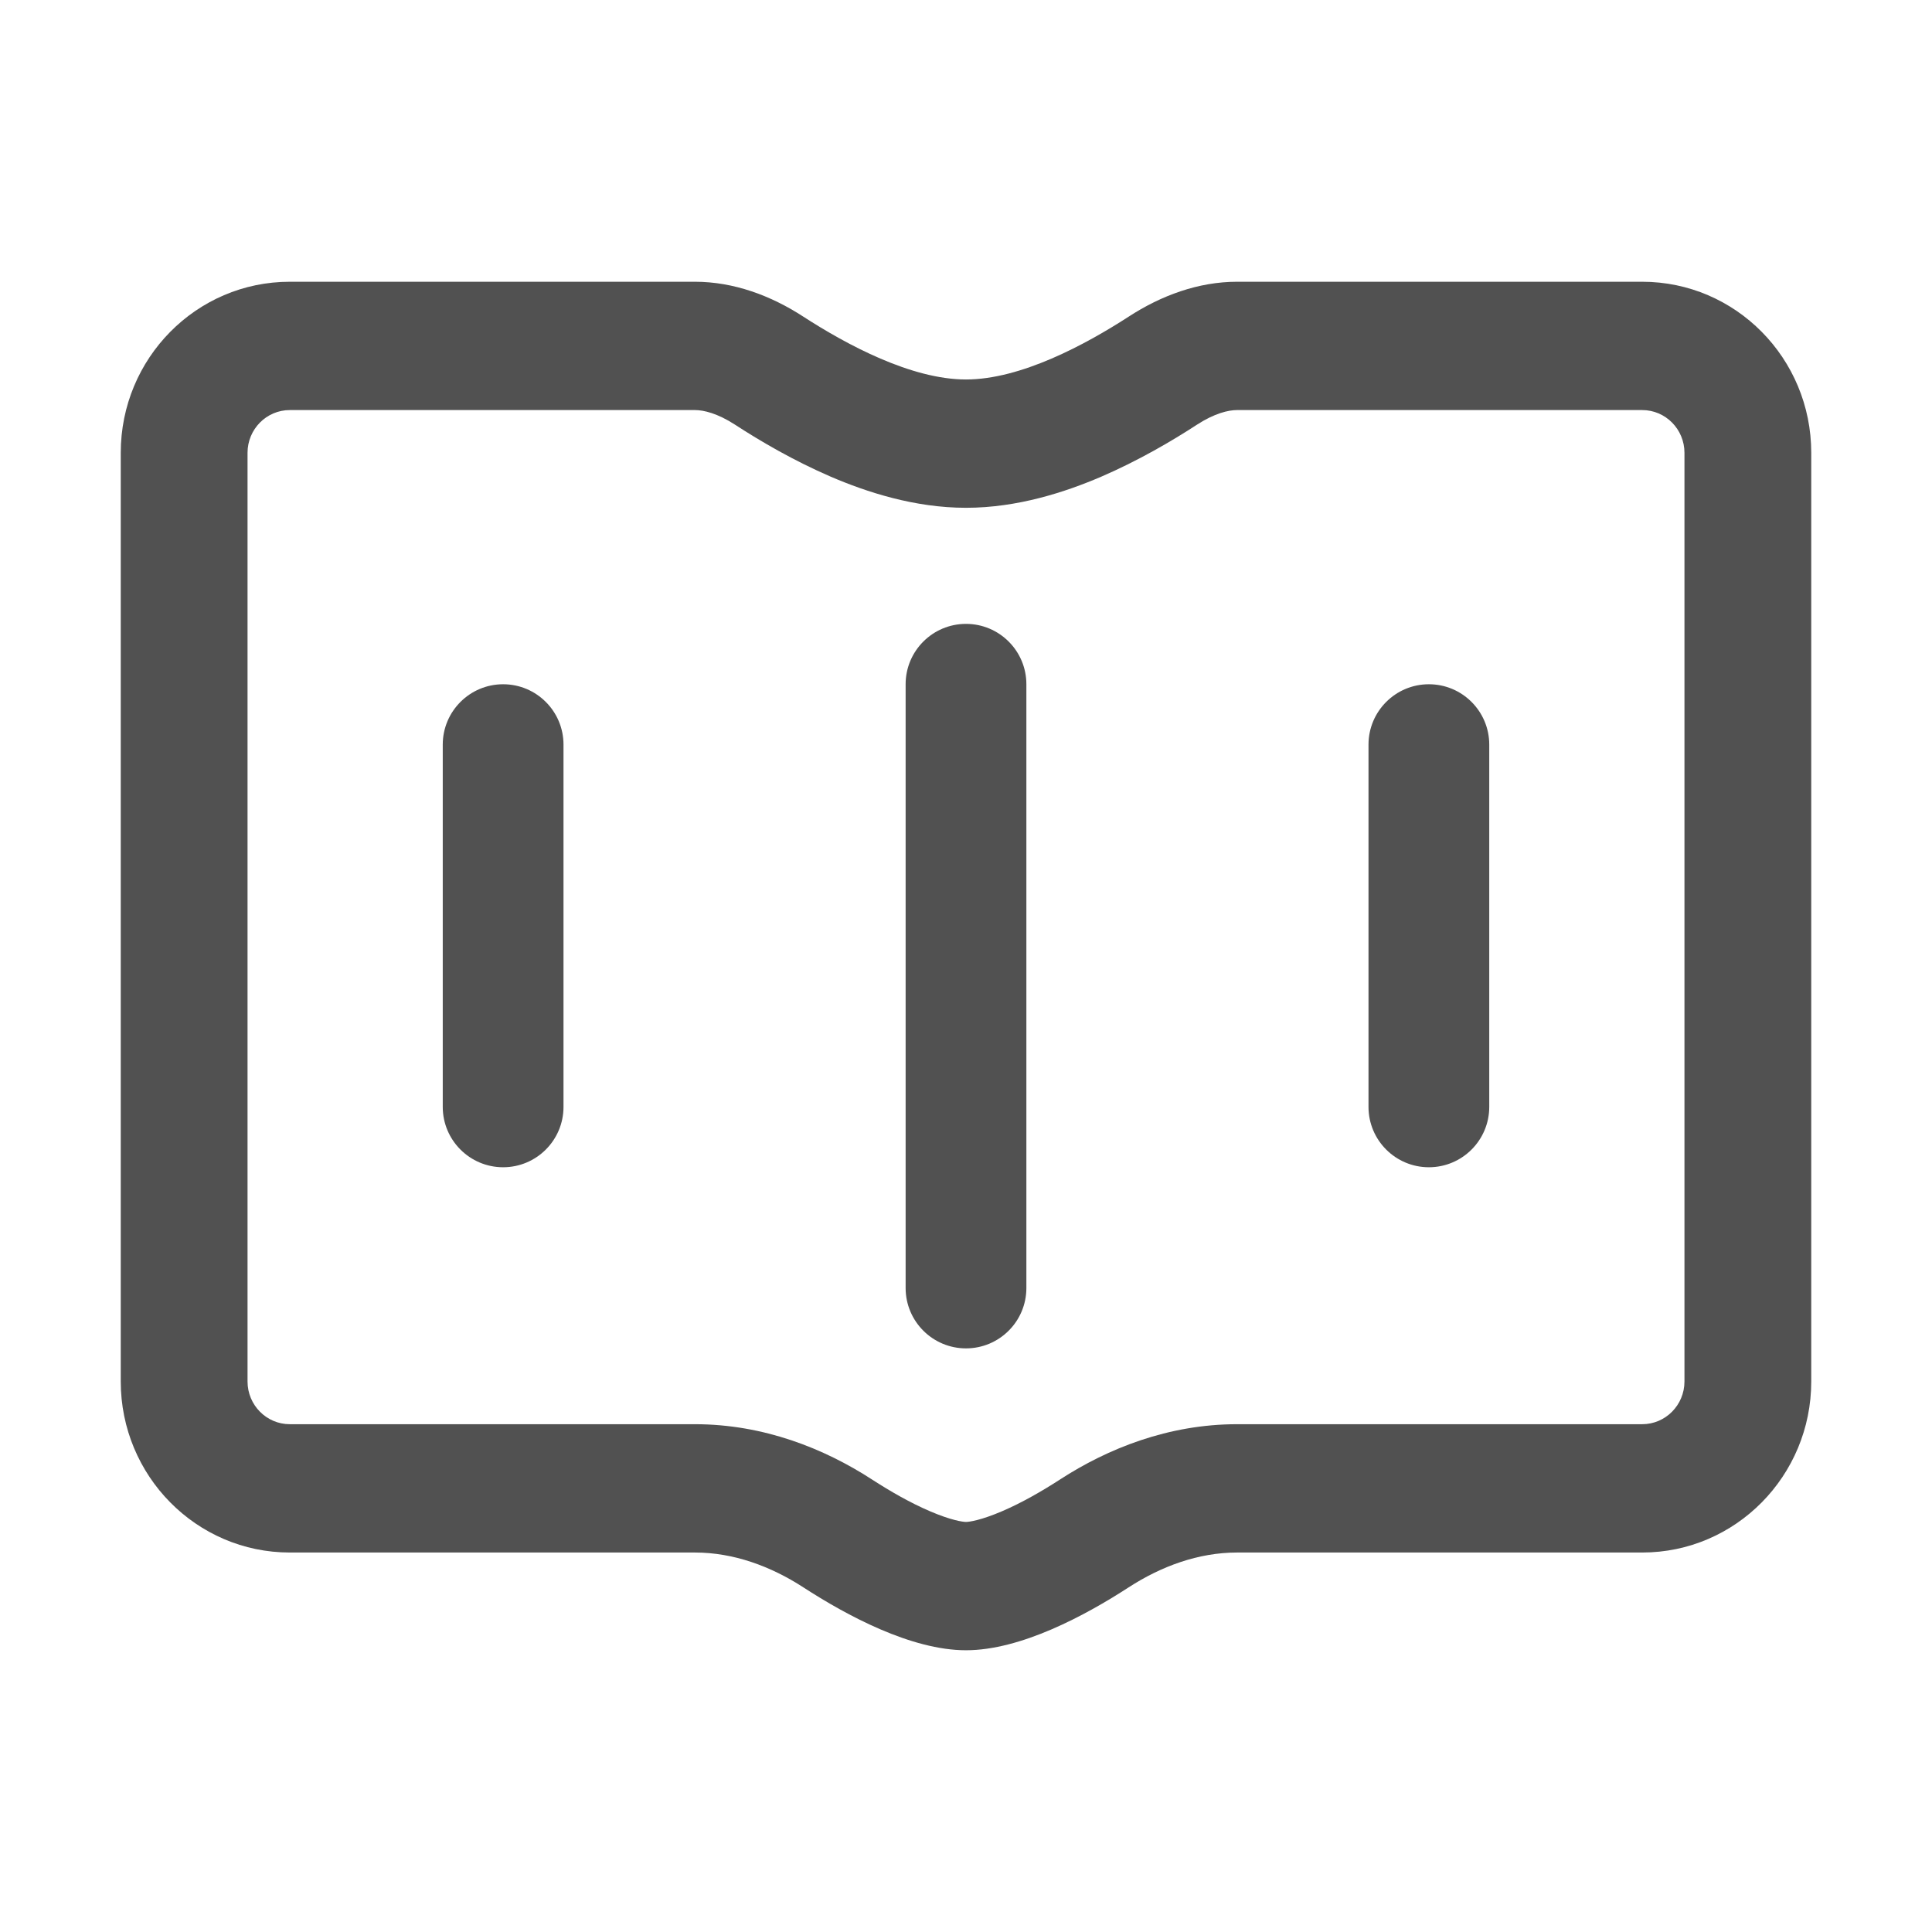 <svg width="24" height="24" viewBox="0 0 24 24" fill="none" xmlns="http://www.w3.org/2000/svg">
<path fill-rule="evenodd" clip-rule="evenodd" d="M20.925 5.625V17.161C20.925 17.454 20.69 17.692 20.4 17.692H15.367C14.516 17.692 13.761 17.994 13.169 18.378C12.945 18.523 12.692 18.669 12.448 18.773C12.185 18.886 12.039 18.906 12 18.906C11.961 18.906 11.815 18.886 11.552 18.773C11.308 18.669 11.055 18.523 10.831 18.378C10.239 17.994 9.484 17.692 8.633 17.692H3.6C3.31 17.692 3.075 17.454 3.075 17.161V5.625C3.075 5.332 3.31 5.094 3.6 5.094H8.633C8.742 5.094 8.914 5.135 9.13 5.275C9.443 5.479 9.86 5.723 10.321 5.922C10.764 6.112 11.359 6.308 12 6.308C12.641 6.308 13.236 6.112 13.679 5.922C14.14 5.723 14.557 5.479 14.87 5.275C15.086 5.135 15.258 5.094 15.367 5.094H20.4C20.69 5.094 20.925 5.332 20.925 5.625ZM1.5 5.625C1.5 4.451 2.44 3.5 3.6 3.5H8.633C9.113 3.5 9.576 3.671 9.98 3.934C10.518 4.282 11.32 4.714 12 4.714C12.68 4.714 13.482 4.282 14.02 3.934C14.424 3.671 14.887 3.5 15.367 3.5H20.4C21.56 3.5 22.5 4.451 22.5 5.625V17.161C22.5 18.334 21.56 19.286 20.4 19.286H15.367C14.887 19.286 14.424 19.457 14.02 19.719C13.482 20.068 12.68 20.5 12 20.5C11.32 20.5 10.518 20.068 9.98 19.719C9.576 19.457 9.113 19.286 8.633 19.286H3.6C2.44 19.286 1.5 18.334 1.5 17.161V5.625ZM12 7.75C11.586 7.75 11.25 8.086 11.25 8.5V16C11.25 16.414 11.586 16.75 12 16.75C12.414 16.75 12.75 16.414 12.75 16V8.5C12.75 8.086 12.414 7.75 12 7.75ZM5.5 9.25C5.5 8.836 5.836 8.5 6.25 8.5C6.664 8.5 7 8.836 7 9.25V13.75C7 14.164 6.664 14.5 6.25 14.5C5.836 14.5 5.5 14.164 5.5 13.75V9.25ZM17.75 8.5C17.336 8.5 17 8.836 17 9.25V13.75C17 14.164 17.336 14.5 17.75 14.5C18.164 14.5 18.5 14.164 18.5 13.75V9.25C18.5 8.836 18.164 8.5 17.75 8.5Z" fill="#515151"/>
</svg>
